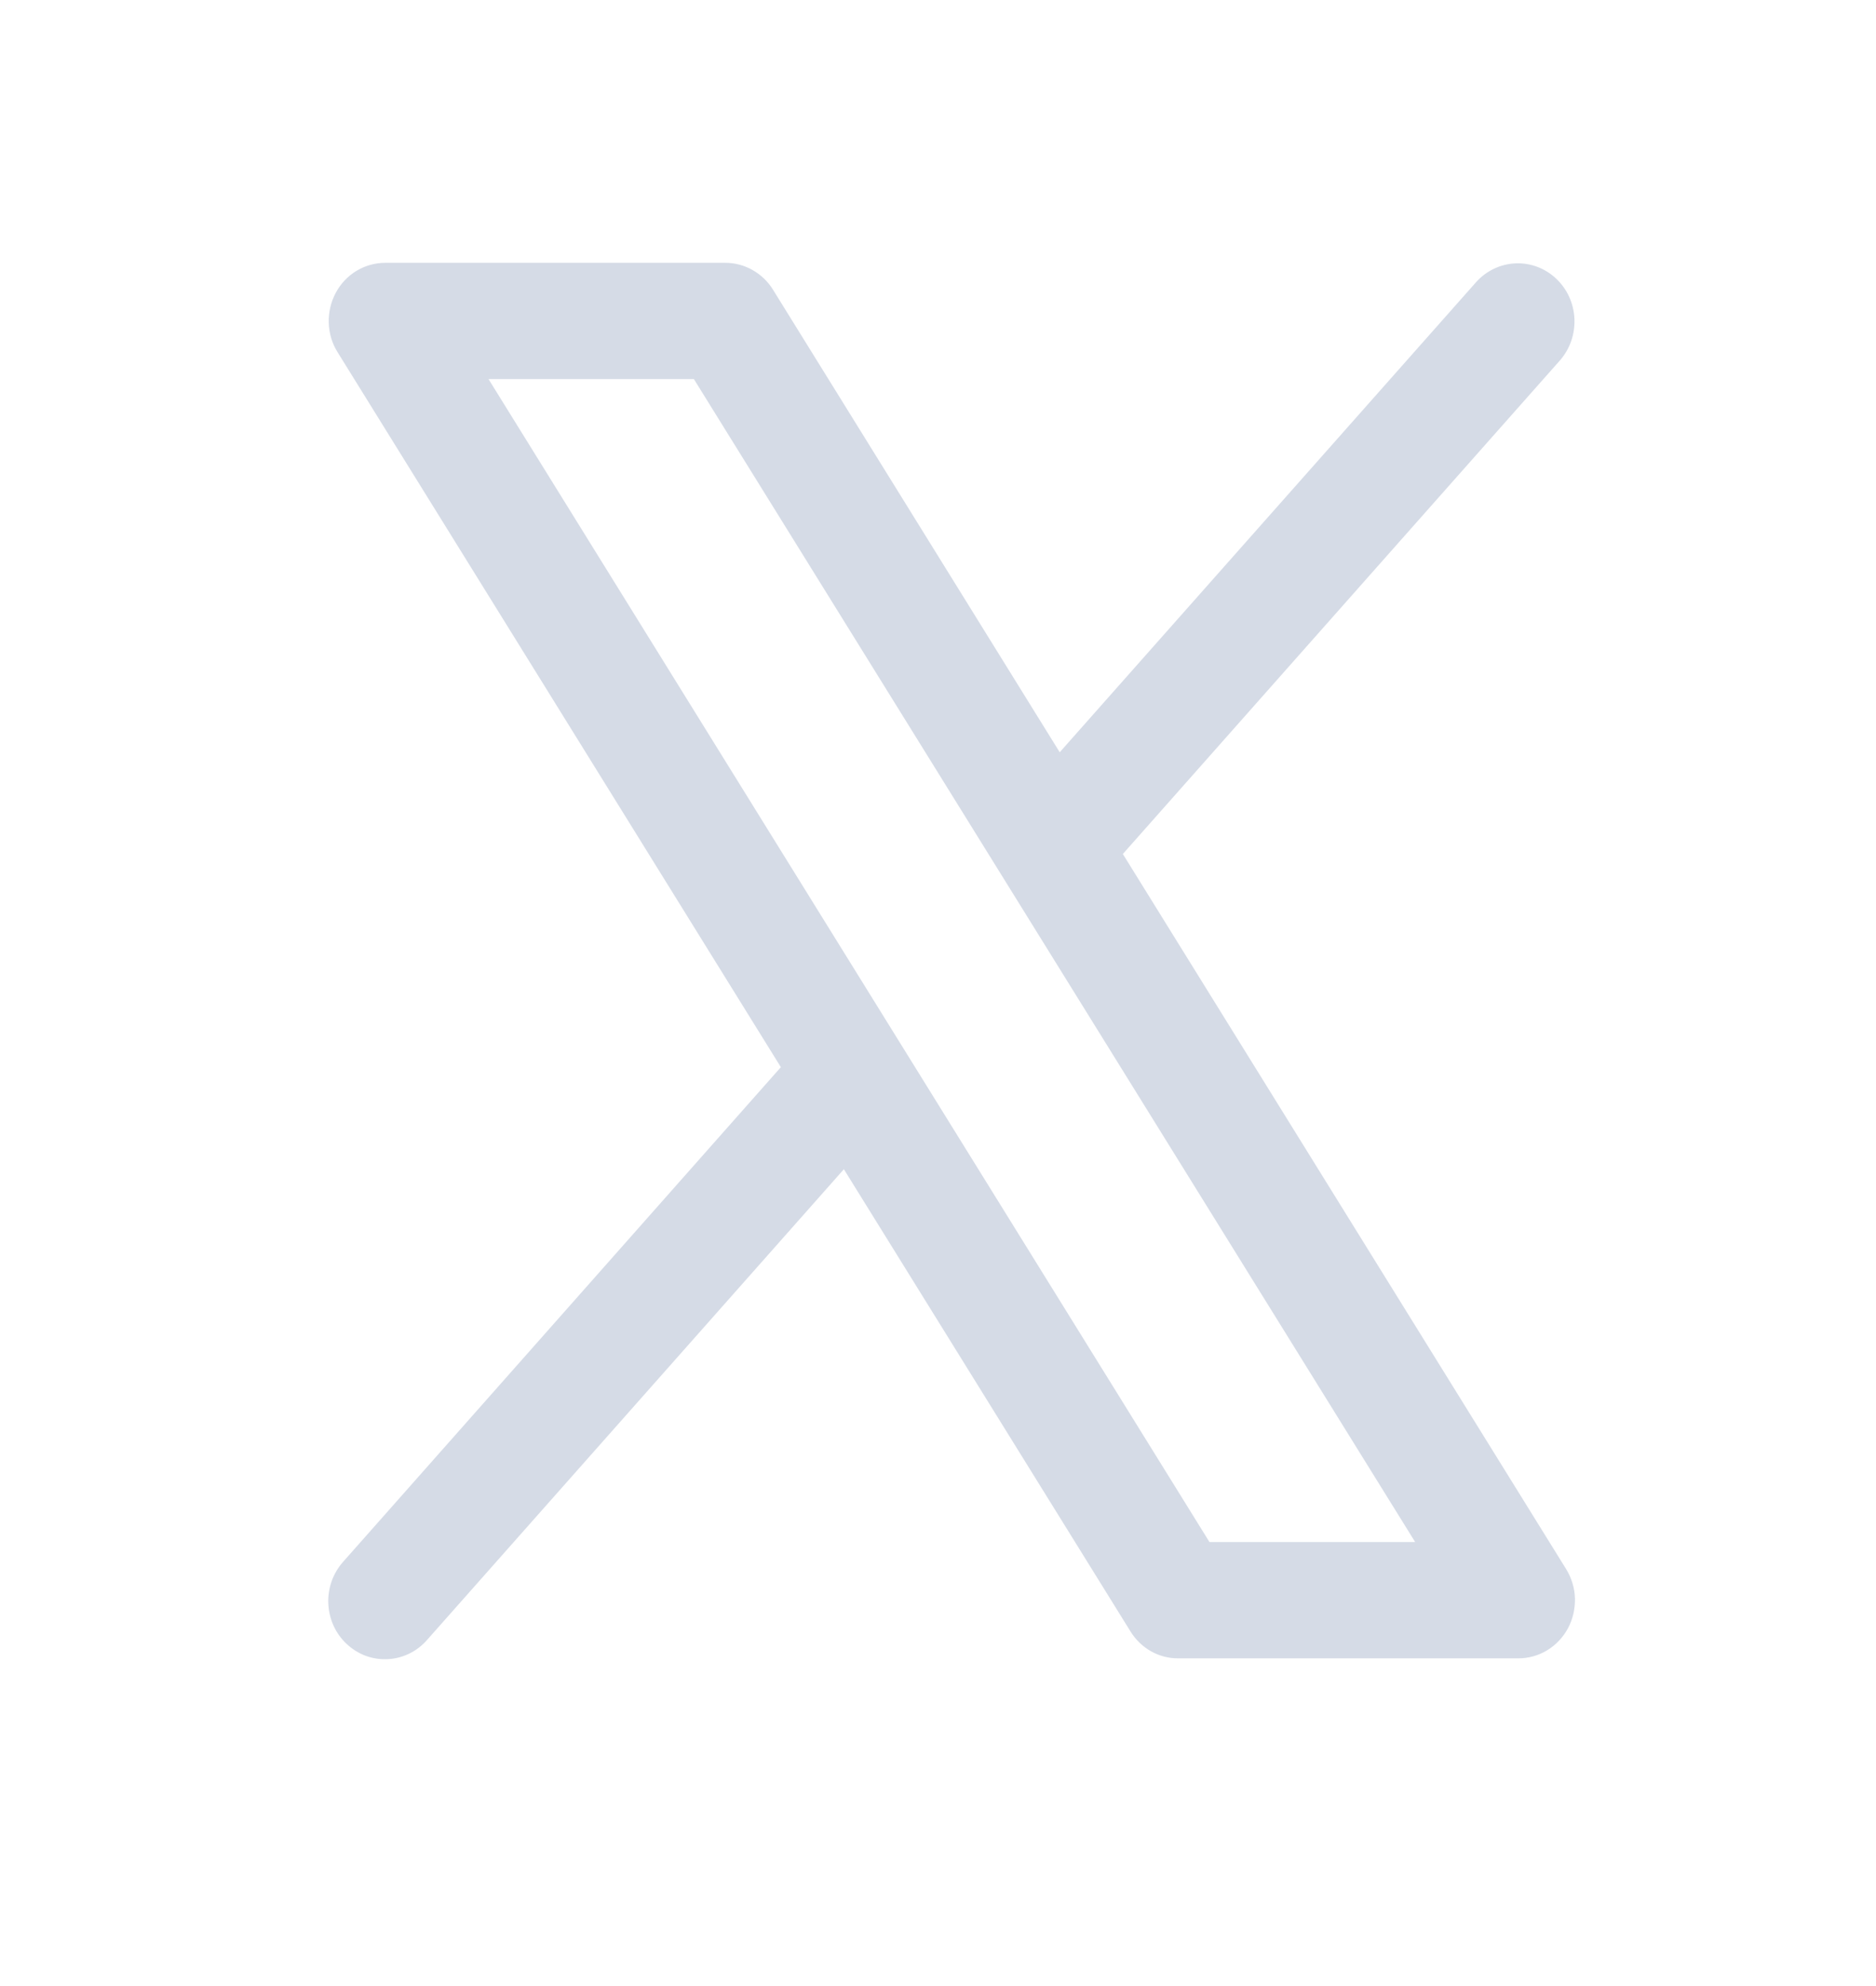 <svg width="17" height="18" viewBox="0 0 17 18" fill="none" xmlns="http://www.w3.org/2000/svg">
<path d="M14.192 14.221L10.175 7.74L14.139 3.263C14.228 3.16 14.274 3.024 14.267 2.885C14.26 2.747 14.2 2.617 14.1 2.524C14 2.43 13.868 2.381 13.733 2.387C13.598 2.393 13.471 2.453 13.379 2.554L9.603 6.818L7.005 2.626C6.959 2.551 6.895 2.49 6.819 2.447C6.743 2.404 6.658 2.382 6.572 2.382H3.492C3.4 2.382 3.31 2.407 3.23 2.455C3.151 2.503 3.086 2.572 3.042 2.655C2.998 2.738 2.976 2.832 2.979 2.926C2.982 3.021 3.009 3.112 3.059 3.192L7.076 9.672L3.112 14.152C3.066 14.203 3.03 14.263 3.006 14.329C2.983 14.394 2.972 14.464 2.975 14.533C2.978 14.603 2.994 14.671 3.023 14.735C3.052 14.798 3.092 14.854 3.143 14.901C3.193 14.948 3.252 14.984 3.316 15.008C3.38 15.031 3.448 15.041 3.516 15.037C3.583 15.034 3.65 15.016 3.711 14.986C3.772 14.956 3.827 14.913 3.872 14.861L7.647 10.597L10.246 14.789C10.292 14.863 10.356 14.924 10.432 14.967C10.508 15.009 10.593 15.031 10.679 15.03H13.759C13.851 15.03 13.941 15.005 14.02 14.957C14.099 14.909 14.164 14.84 14.209 14.757C14.253 14.674 14.274 14.581 14.272 14.486C14.269 14.392 14.241 14.3 14.192 14.221ZM10.96 13.976L4.427 3.436H6.288L12.824 13.976H10.96Z" fill="#D5DBE6"/>
</svg>
